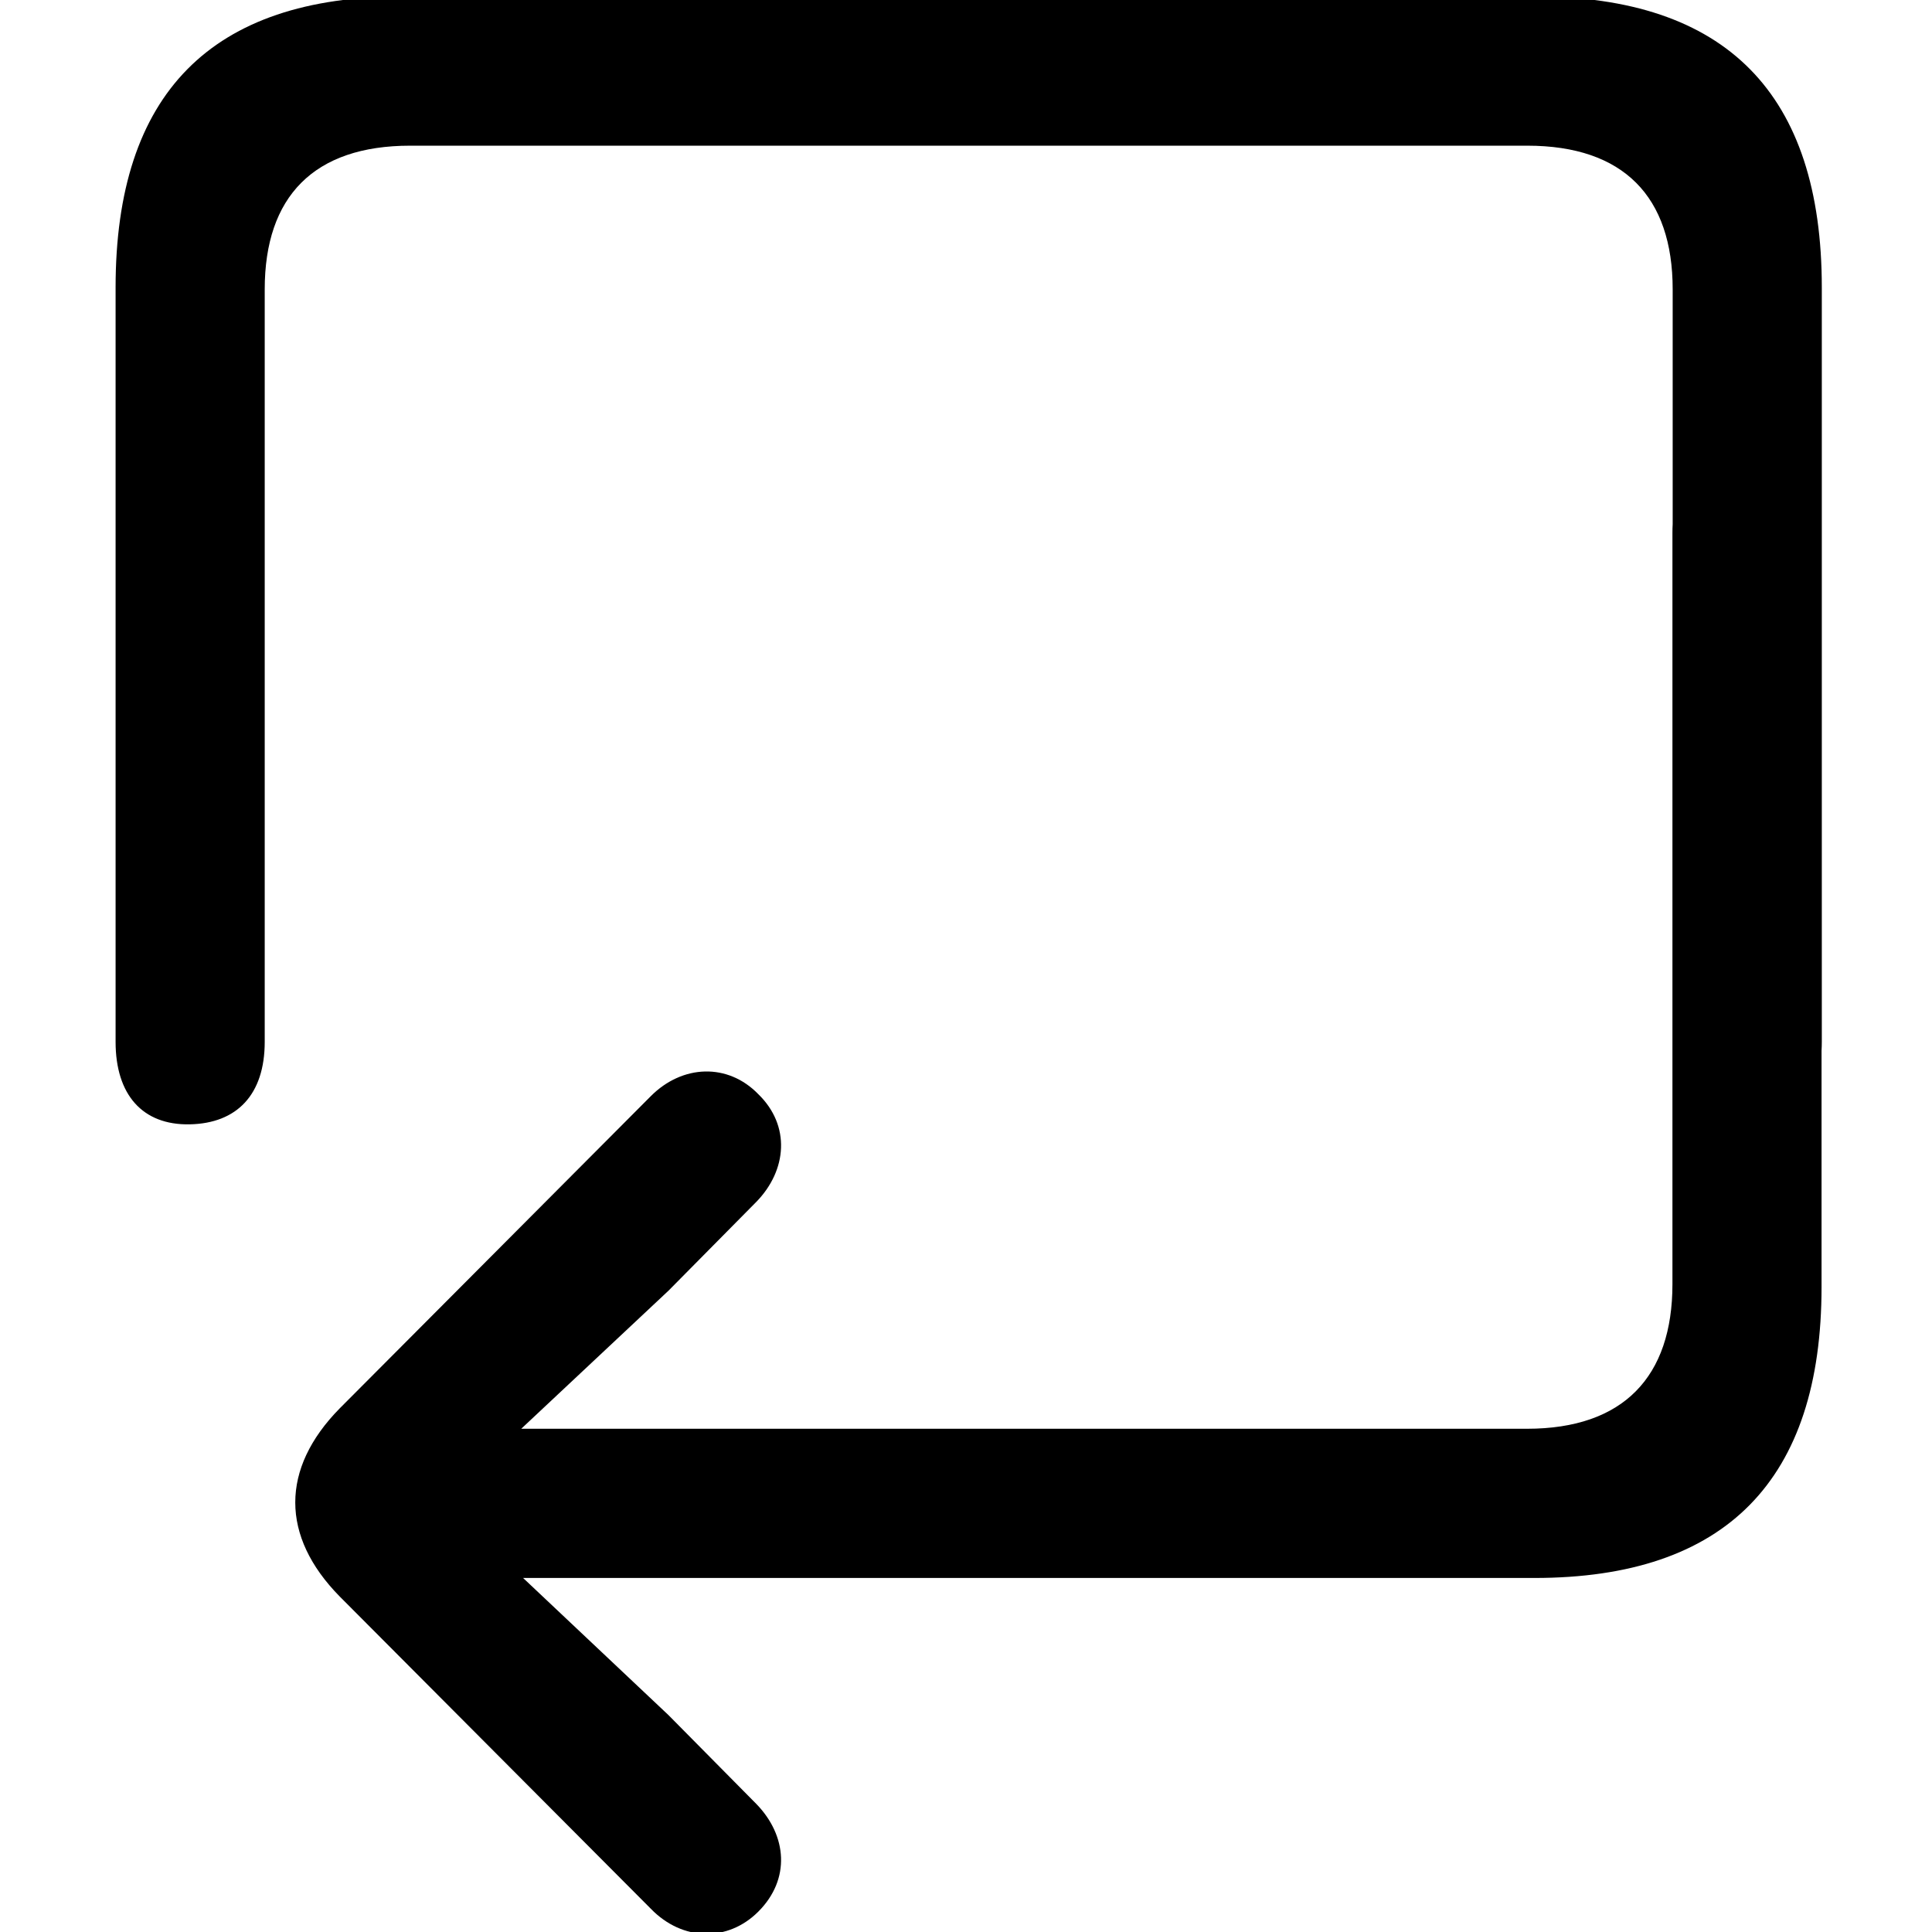 <?xml version="1.0" encoding="UTF-8"?>
<svg width="1000px" height="1000px" viewBox="0 0 1000 1000" version="1.1" xmlns="http://www.w3.org/2000/svg" xmlns:xlink="http://www.w3.org/1999/xlink">
    <title>square_up_right_down</title>
    <g id="square_up_right_down" stroke="none" stroke-width="1" fill="none" fill-rule="evenodd">
        <path d="M1002.794,792.508 C1002.794,891.753 952.423,941.135 852.168,941.135 L461.703,941.135 C460.147,941.135 458.629,941.09 457.149,941.001 L334.832,941 C235.058,941 184.211,891.625 184.211,792.396 L184.211,792.396 L184.211,268.925 L113.217,344.186 L67.167,389.726 C50.857,405.545 28.312,407.462 11.523,390.684 C-4.307,374.865 -3.827,351.376 12.962,335.078 L12.962,335.078 L174.617,174.009 C205.796,143.33 240.813,143.33 271.993,174.009 L271.993,174.009 L433.648,335.078 C449.957,351.376 450.916,374.865 434.607,390.684 C418.298,407.462 395.273,405.545 378.963,389.726 L378.963,389.726 L332.913,344.186 L261.44,267.966 L261.44,788.561 C261.44,838.415 288.303,863.822 336.271,863.822 L336.271,863.822 L725.297,863.822 C726.783,863.822 728.233,863.863 729.645,863.945 L851.208,863.945 C899.177,863.945 925.56,838.535 925.56,788.673 L925.56,210.462 C925.56,160.601 899.177,135.19 851.208,135.19 L851.208,135.19 L461.703,135.19 C434.361,135.19 419.49,120.807 419.011,96.355 C418.531,71.904 434.361,58 461.703,58 L461.703,58 L852.168,58 C952.423,58 1002.794,107.382 1002.794,206.627 L1002.794,206.627 L1002.794,792.508 Z" id="Shape" fill="#000000" fill-rule="nonzero" transform="translate(501.397, 499.568) scale(-1, -1) rotate(90) translate(-501.397, -499.568) "></path>
    </g>
</svg>